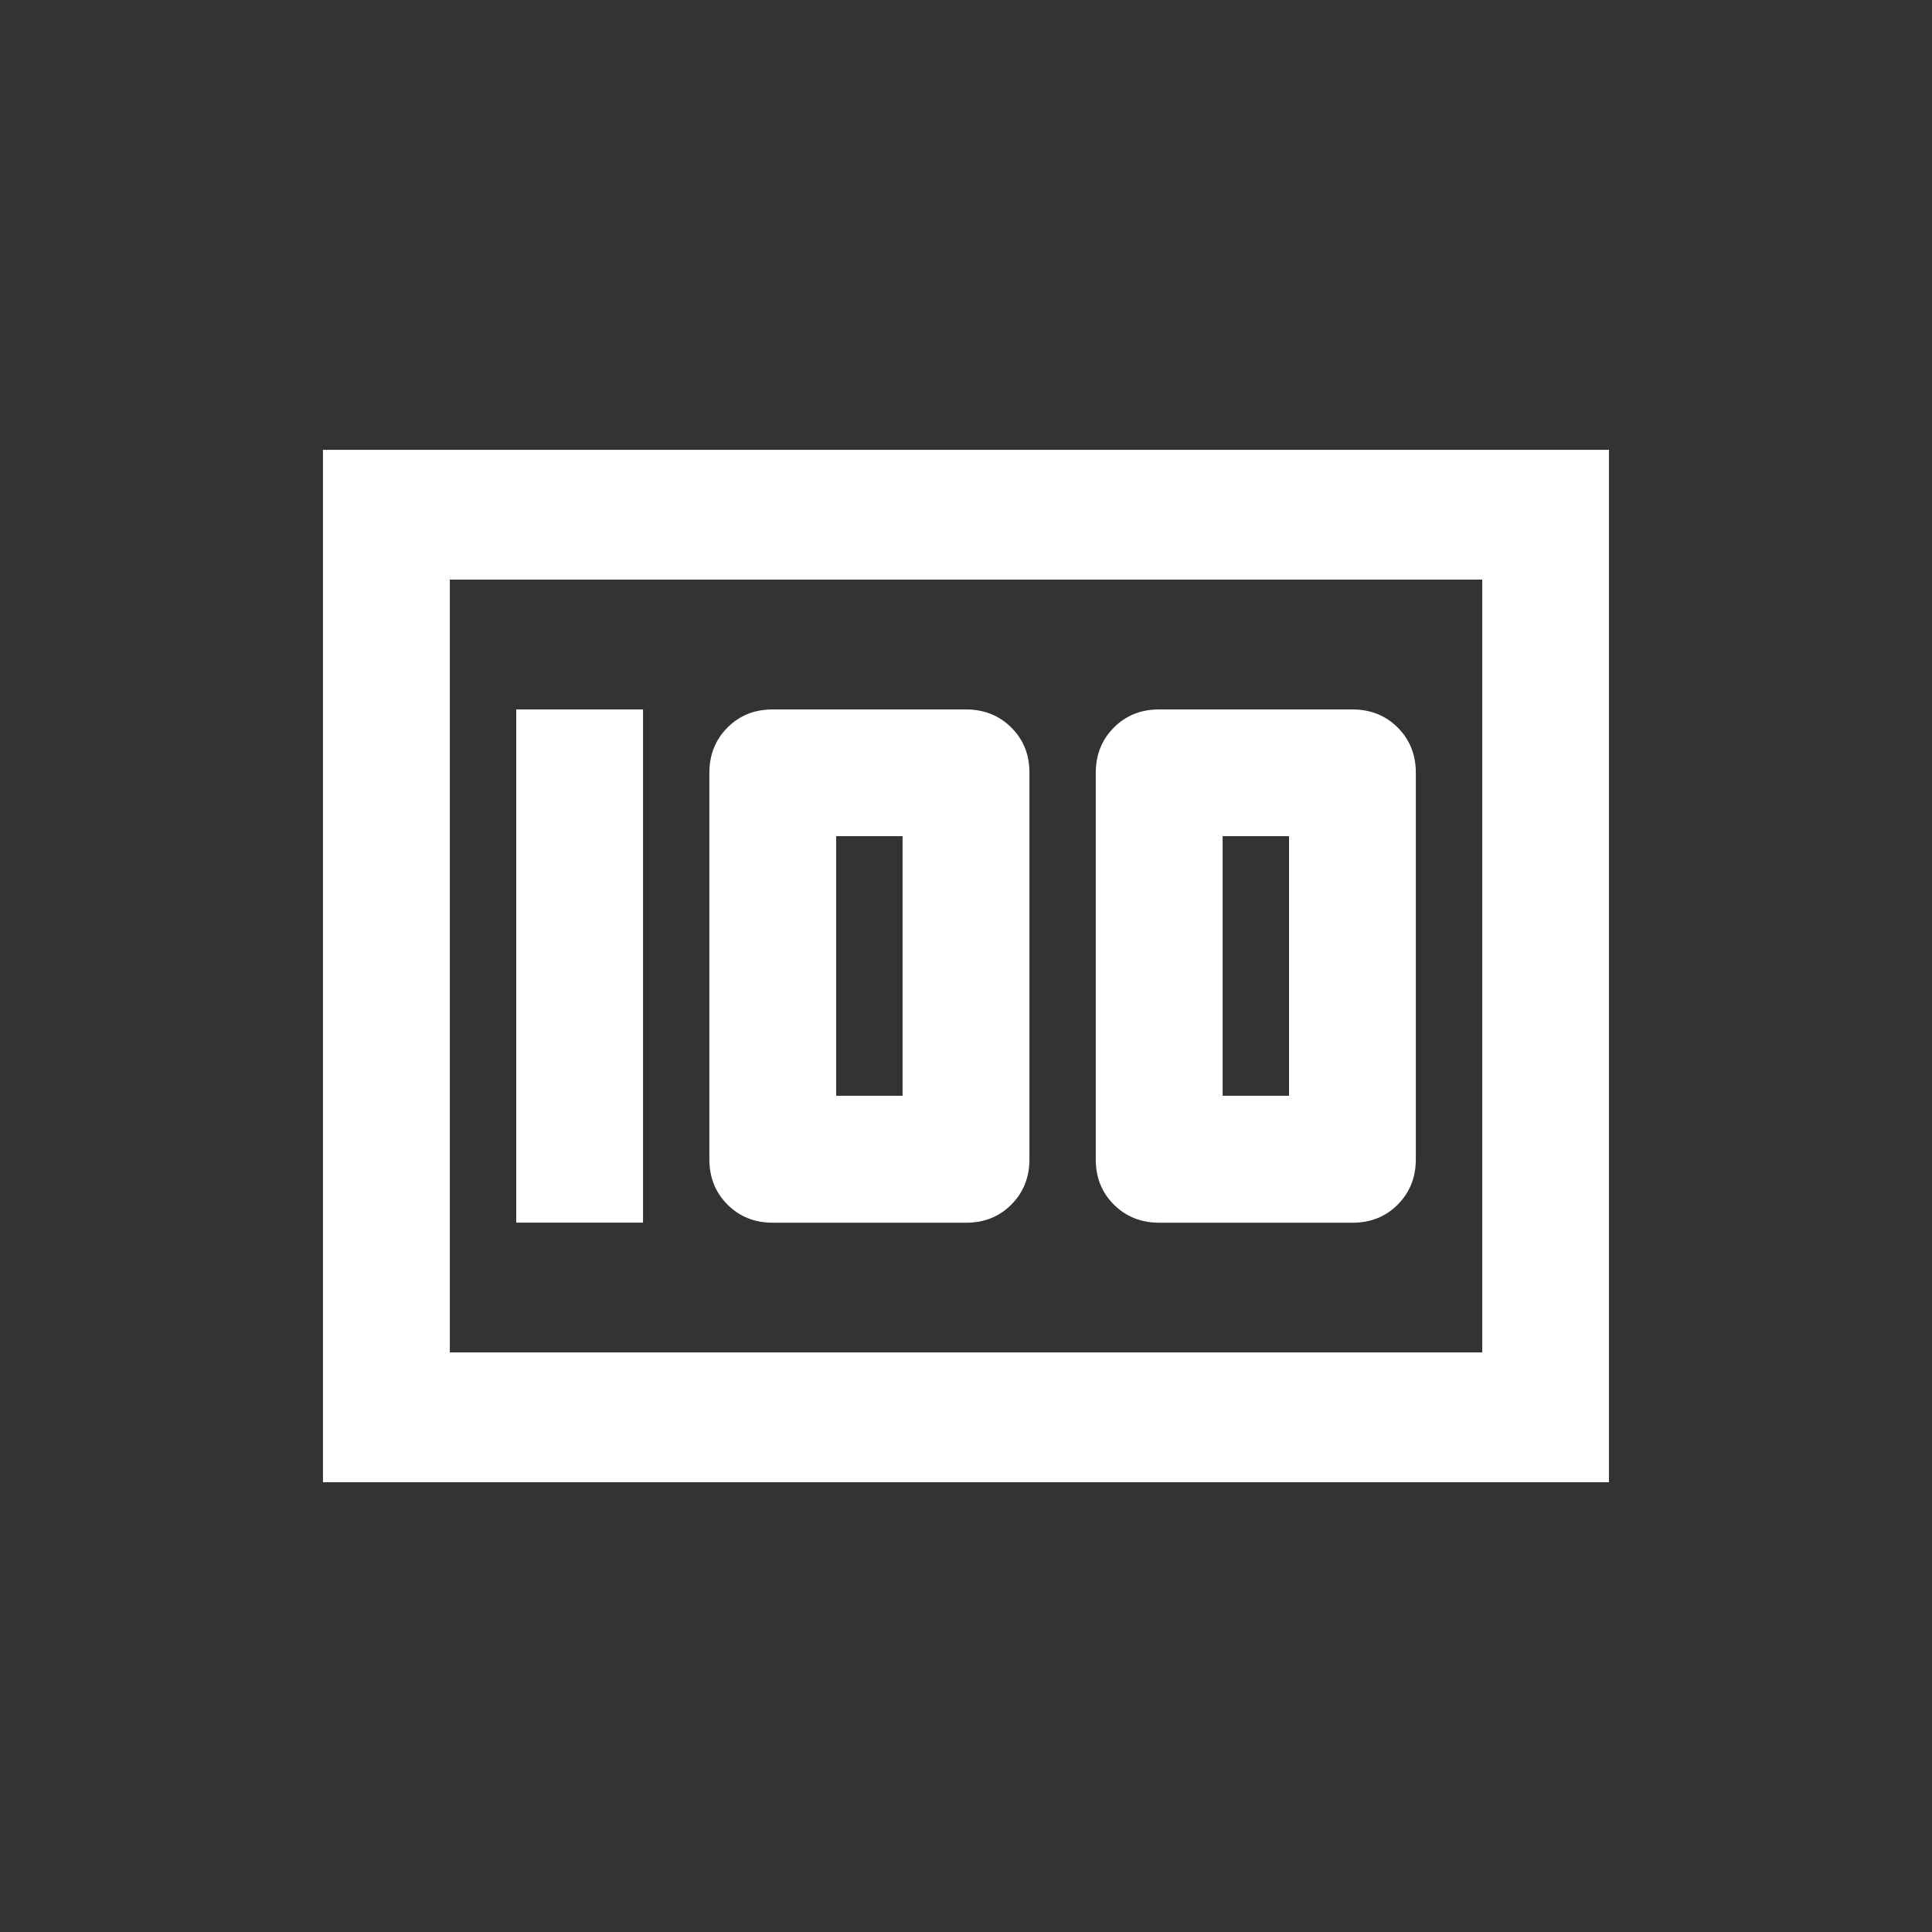 <!-- Generated by IcoMoon.io -->
<svg version="1.1" xmlns="http://www.w3.org/2000/svg" width="24" height="24" viewBox="0 0 24 24">
<rect x="0" y="0" width="24" height="24" fill="#333333" stroke="none"/>
<title>money</title>
<path fill="#fff" d="M5.588 16.8h12.825v-9.6h-12.825v9.6zM4.012 5.588h15.975v12.825h-15.975v-12.825zM16.013 13.612v-3.225h-0.825v3.225h0.825zM16.8 8.813q0.338 0 0.563 0.225t0.225 0.563v4.8q0 0.337-0.225 0.563t-0.563 0.225h-2.4q-0.337 0-0.563-0.225t-0.225-0.563v-4.8q0-0.337 0.225-0.563t0.563-0.225h2.4zM11.212 13.612v-3.225h-0.825v3.225h0.825zM12 8.813q0.337 0 0.563 0.225t0.225 0.563v4.8q0 0.337-0.225 0.563t-0.563 0.225h-2.4q-0.338 0-0.563-0.225t-0.225-0.563v-4.8q0-0.337 0.225-0.563t0.563-0.225h2.4zM6.413 8.813h1.575v6.375h-1.575v-6.375z"></path>
</svg>
